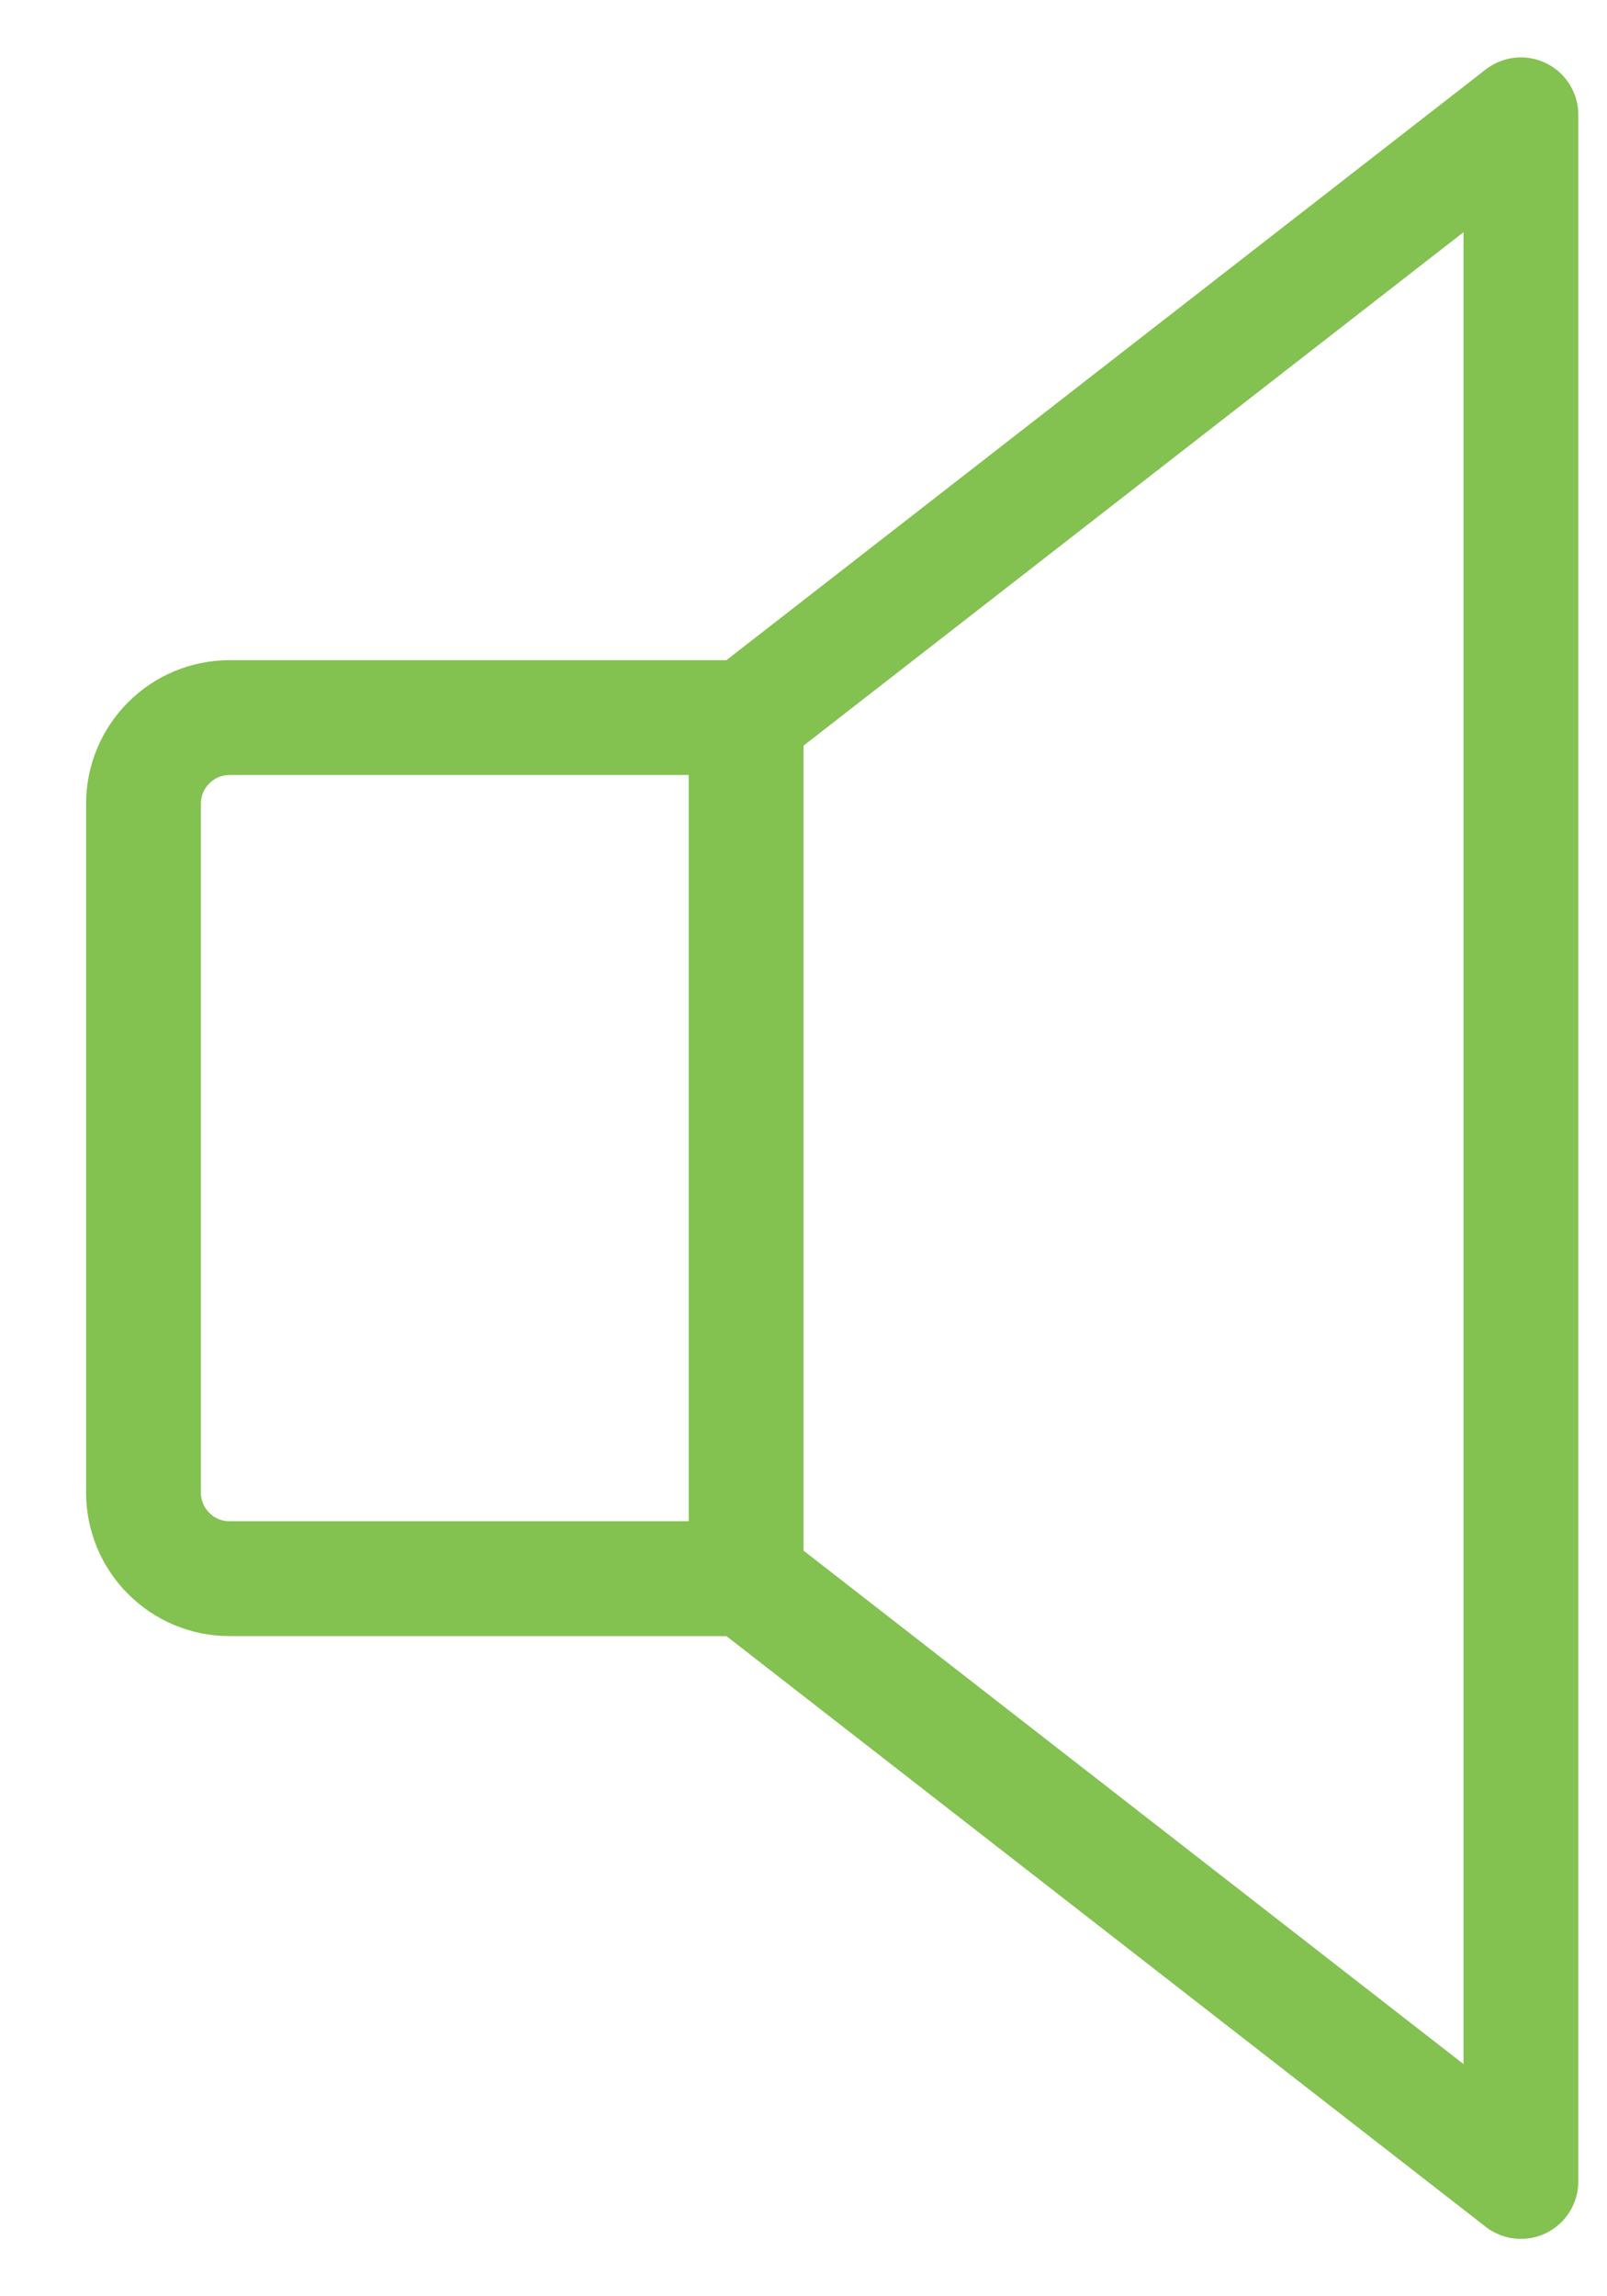 <?xml version="1.0" encoding="UTF-8"?>
<svg width="14px" height="20px" viewBox="0 0 14 20" version="1.1" xmlns="http://www.w3.org/2000/svg" xmlns:xlink="http://www.w3.org/1999/xlink">
    <title>SpeakerHigh</title>
    <g id="Page-1" stroke="none" stroke-width="1" fill="none" fill-rule="evenodd" stroke-linecap="round" stroke-linejoin="round">
        <g id="SpeakerHigh" transform="translate(1.25, 1)" stroke="#83C150">
            <path d="M5.25,12.75 L0.75,12.75 C0.551,12.75 0.36,12.671 0.22,12.53 C0.079,12.39 0,12.199 0,12 L0,6 C0,5.801 0.079,5.61 0.22,5.47 C0.36,5.329 0.551,5.25 0.75,5.25 L5.25,5.25 L12,0 L12,18 L5.25,12.75 Z" id="Path"></path>
            <line x1="5.25" y1="5.25" x2="5.25" y2="12.75" id="Path"></line>
        </g>
    </g>
</svg>